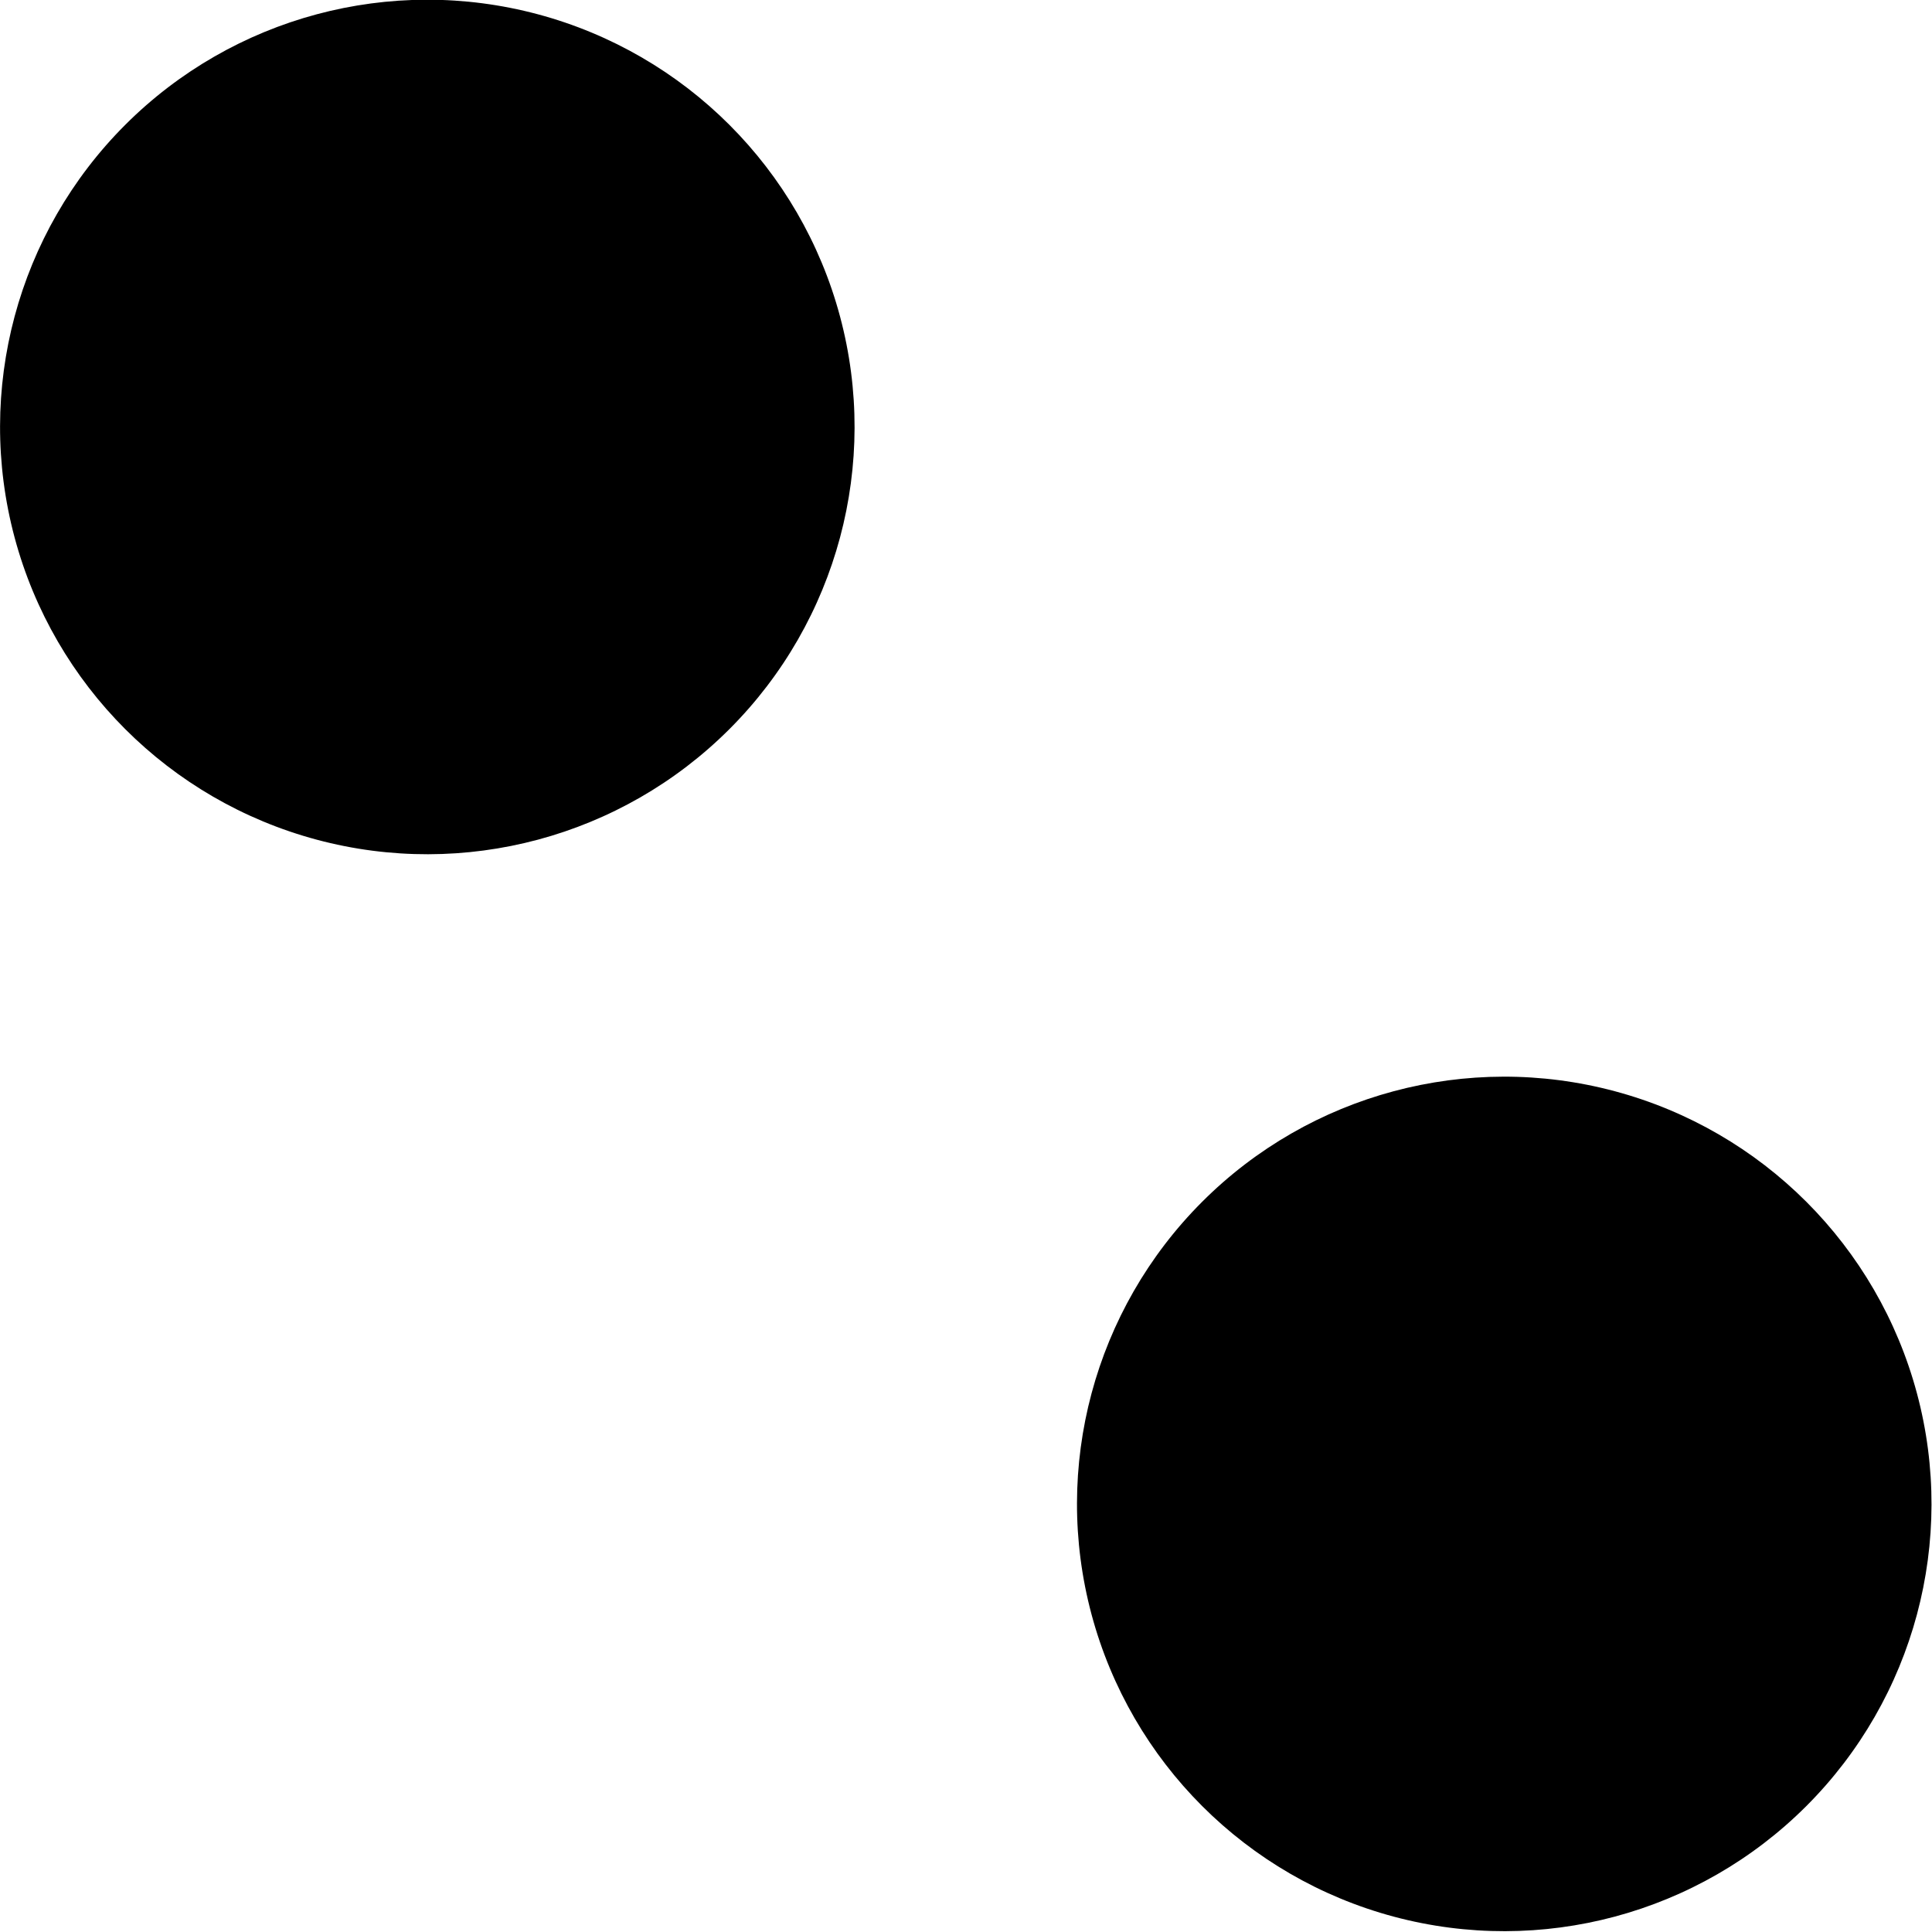 <?xml version="1.0" encoding="UTF-8" standalone="no"?>
<!DOCTYPE svg PUBLIC "-//W3C//DTD SVG 1.1//EN" "http://www.w3.org/Graphics/SVG/1.1/DTD/svg11.dtd">
<svg width="100%" height="100%" viewBox="0 0 673 673" version="1.1" xmlns="http://www.w3.org/2000/svg" xmlns:xlink="http://www.w3.org/1999/xlink" xml:space="preserve" xmlns:serif="http://www.serif.com/" style="fill-rule:evenodd;clip-rule:evenodd;stroke-linejoin:round;stroke-miterlimit:2;">
    <g transform="matrix(1,0,0,1,-203.576,-203.576)">
        <g transform="matrix(0.707,0.707,-0.707,0.707,548.272,-215.403)">
            <g transform="matrix(1,-1.11022e-16,1.11022e-16,1,4.9,148.853)">
                <circle cx="258.094" cy="391.147" r="148.853"/>
            </g>
            <g transform="matrix(1,-1.11022e-16,1.11022e-16,1,535.514,148.853)">
                <circle cx="258.094" cy="391.147" r="148.853"/>
            </g>
        </g>
    </g>
</svg>
